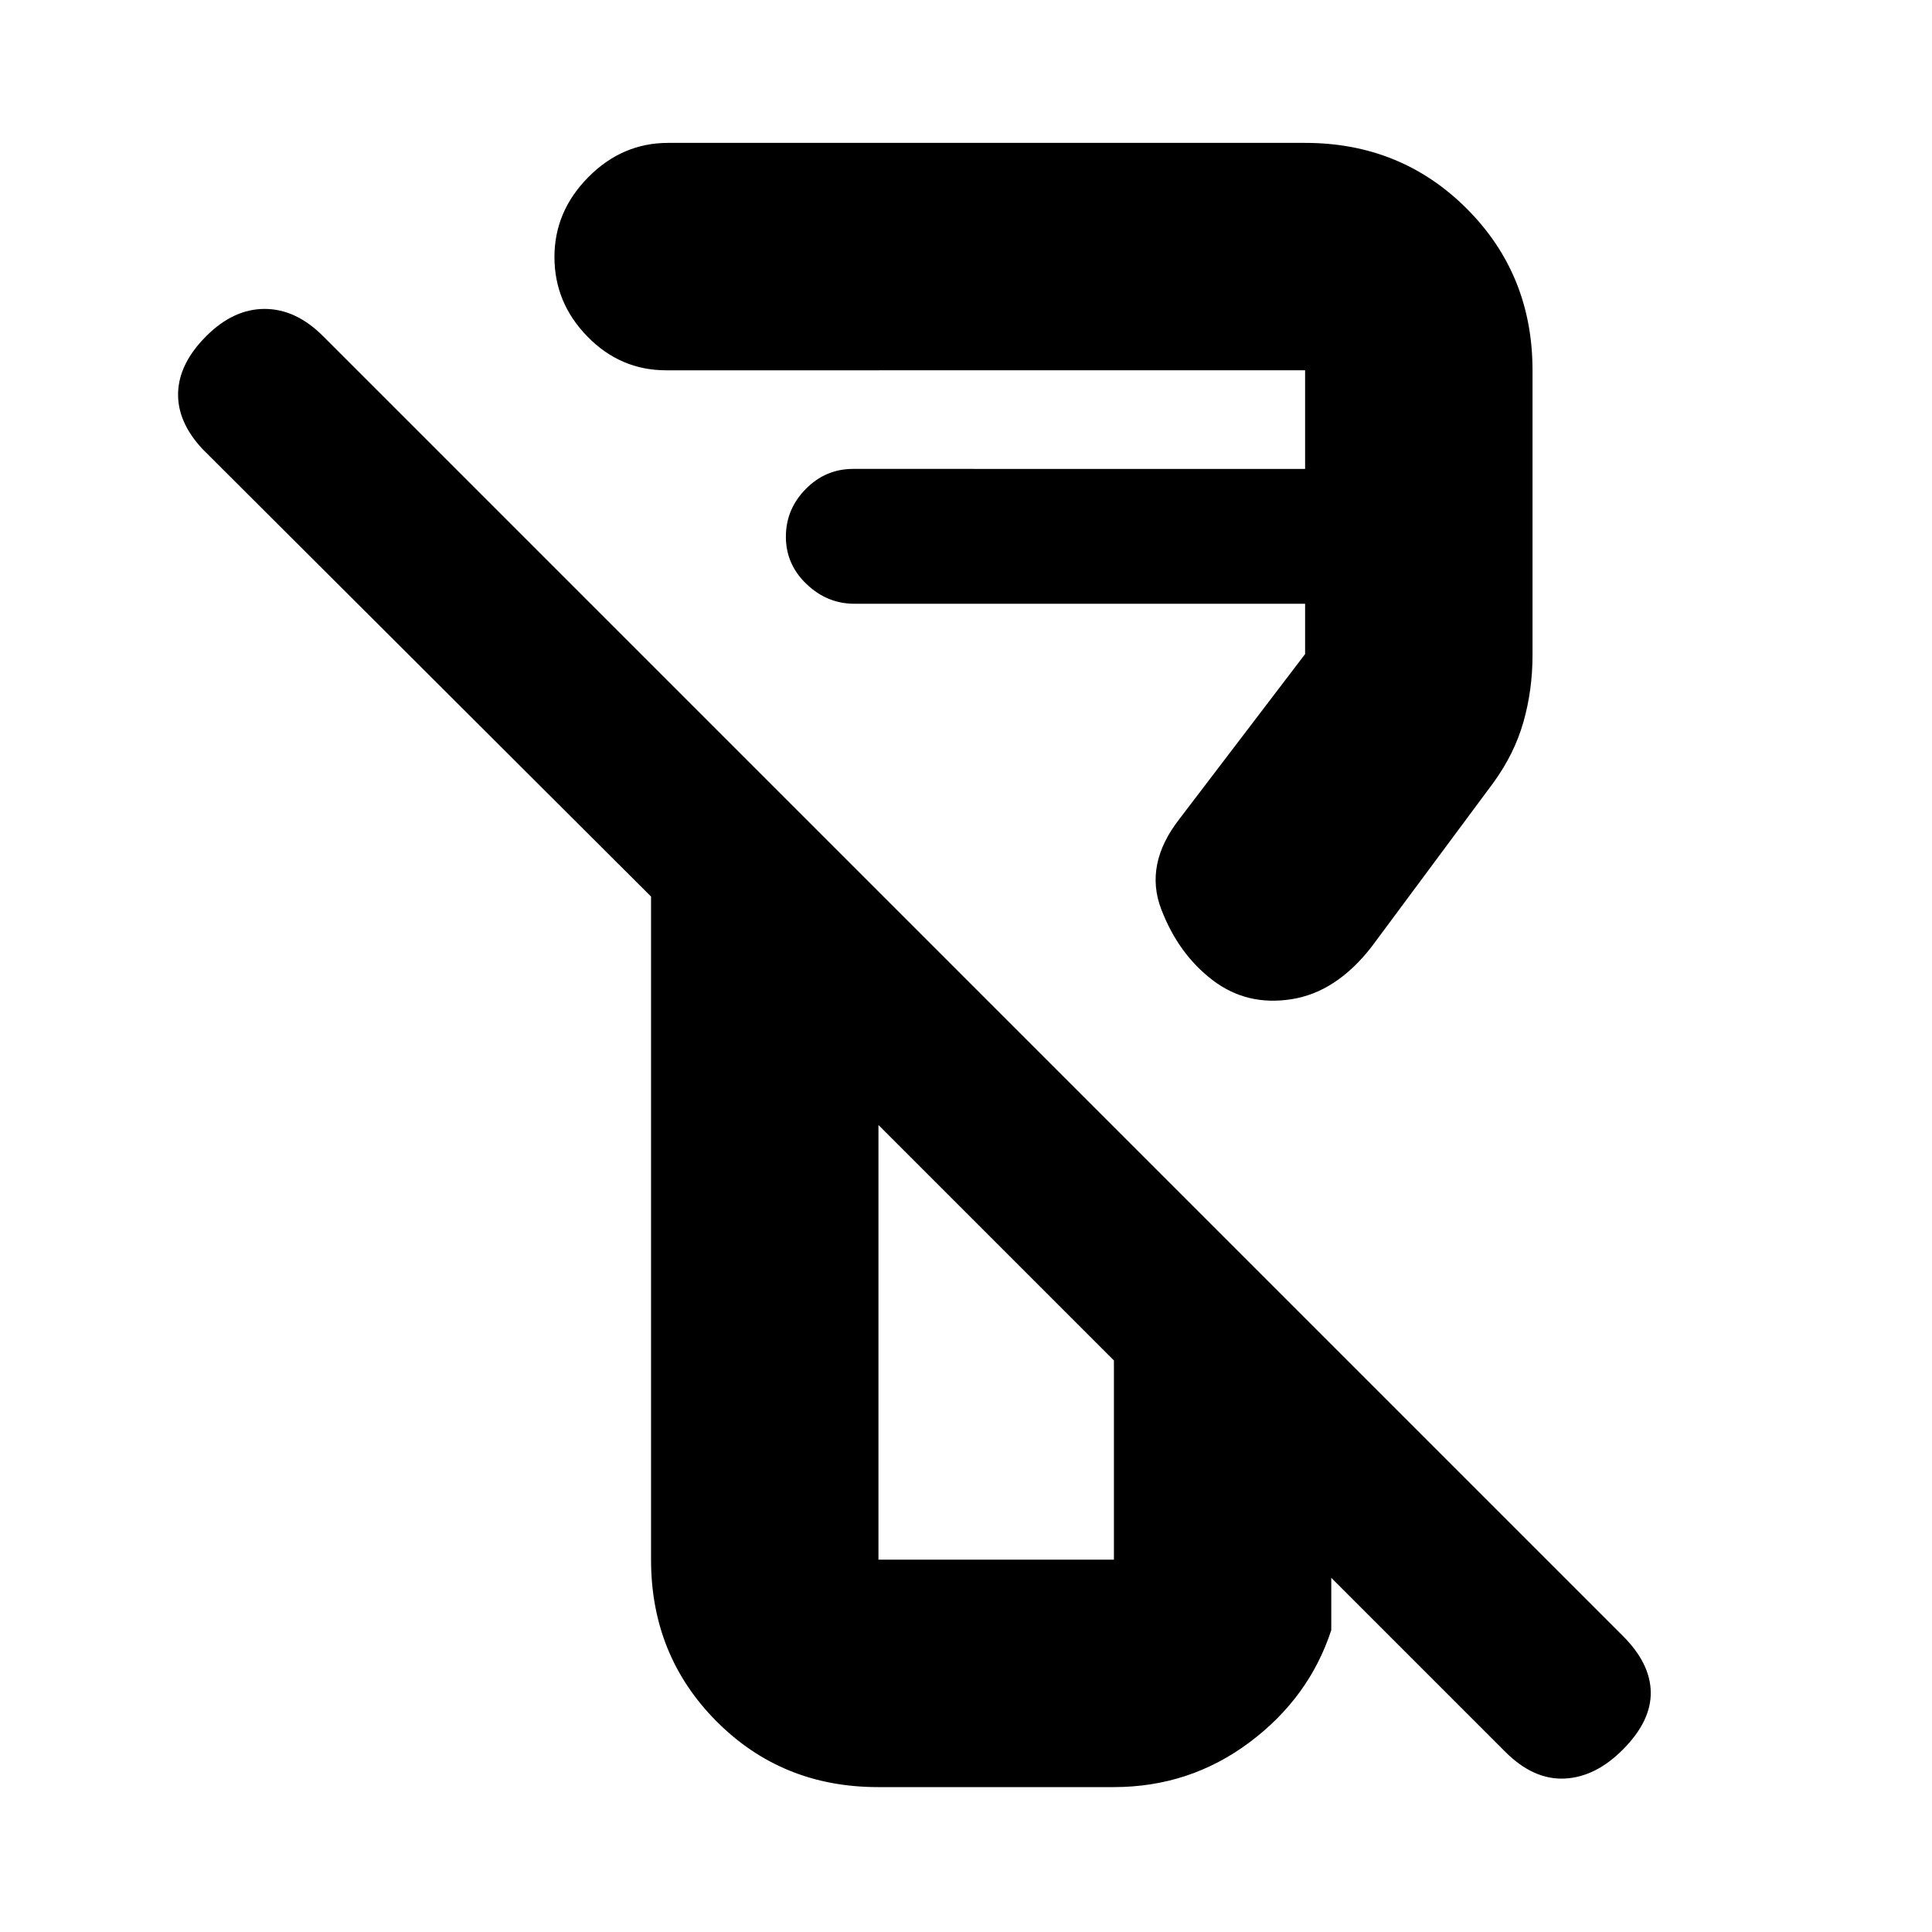 <svg xmlns="http://www.w3.org/2000/svg" height="20" viewBox="0 -960 960 960" width="20"><path d="M748-89.5 661.5-176v26q-11 33.64-40.71 55.82Q591.09-72 553.41-72H436.24q-47.68 0-80.21-32.68Q323.5-137.36 323.5-185v-329.5L100.5-737q-12.5-13.5-12-28t14-28q13.5-13.5 29-13.5t29 13.5l646 646q13.5 13.5 13.75 27.75T806.75-91Q793-77 777.5-76.25T748-89.5ZM436.5-185h117v-99l-117-117v216Zm325-591v141.5q0 17.32-4.5 33.19-4.5 15.88-15 30.31l-60.5 81.5q-17.5 22.5-39.75 26T602.5-473q-17-13-25.5-35.25t9-44.75l62.5-82v-25h-224q-13.5 0-23.75-9.79t-10.25-23.5q0-13.71 9.85-23.71t23.54-10H648.5v-49H331q-22.76 0-39.13-16.79t-16.37-39.5q0-22.71 16.85-39.71T332-889h316.5q47.64 0 80.32 32.68Q761.5-823.64 761.5-776Zm-266 433.5Zm-71-317.5Z"/></svg>